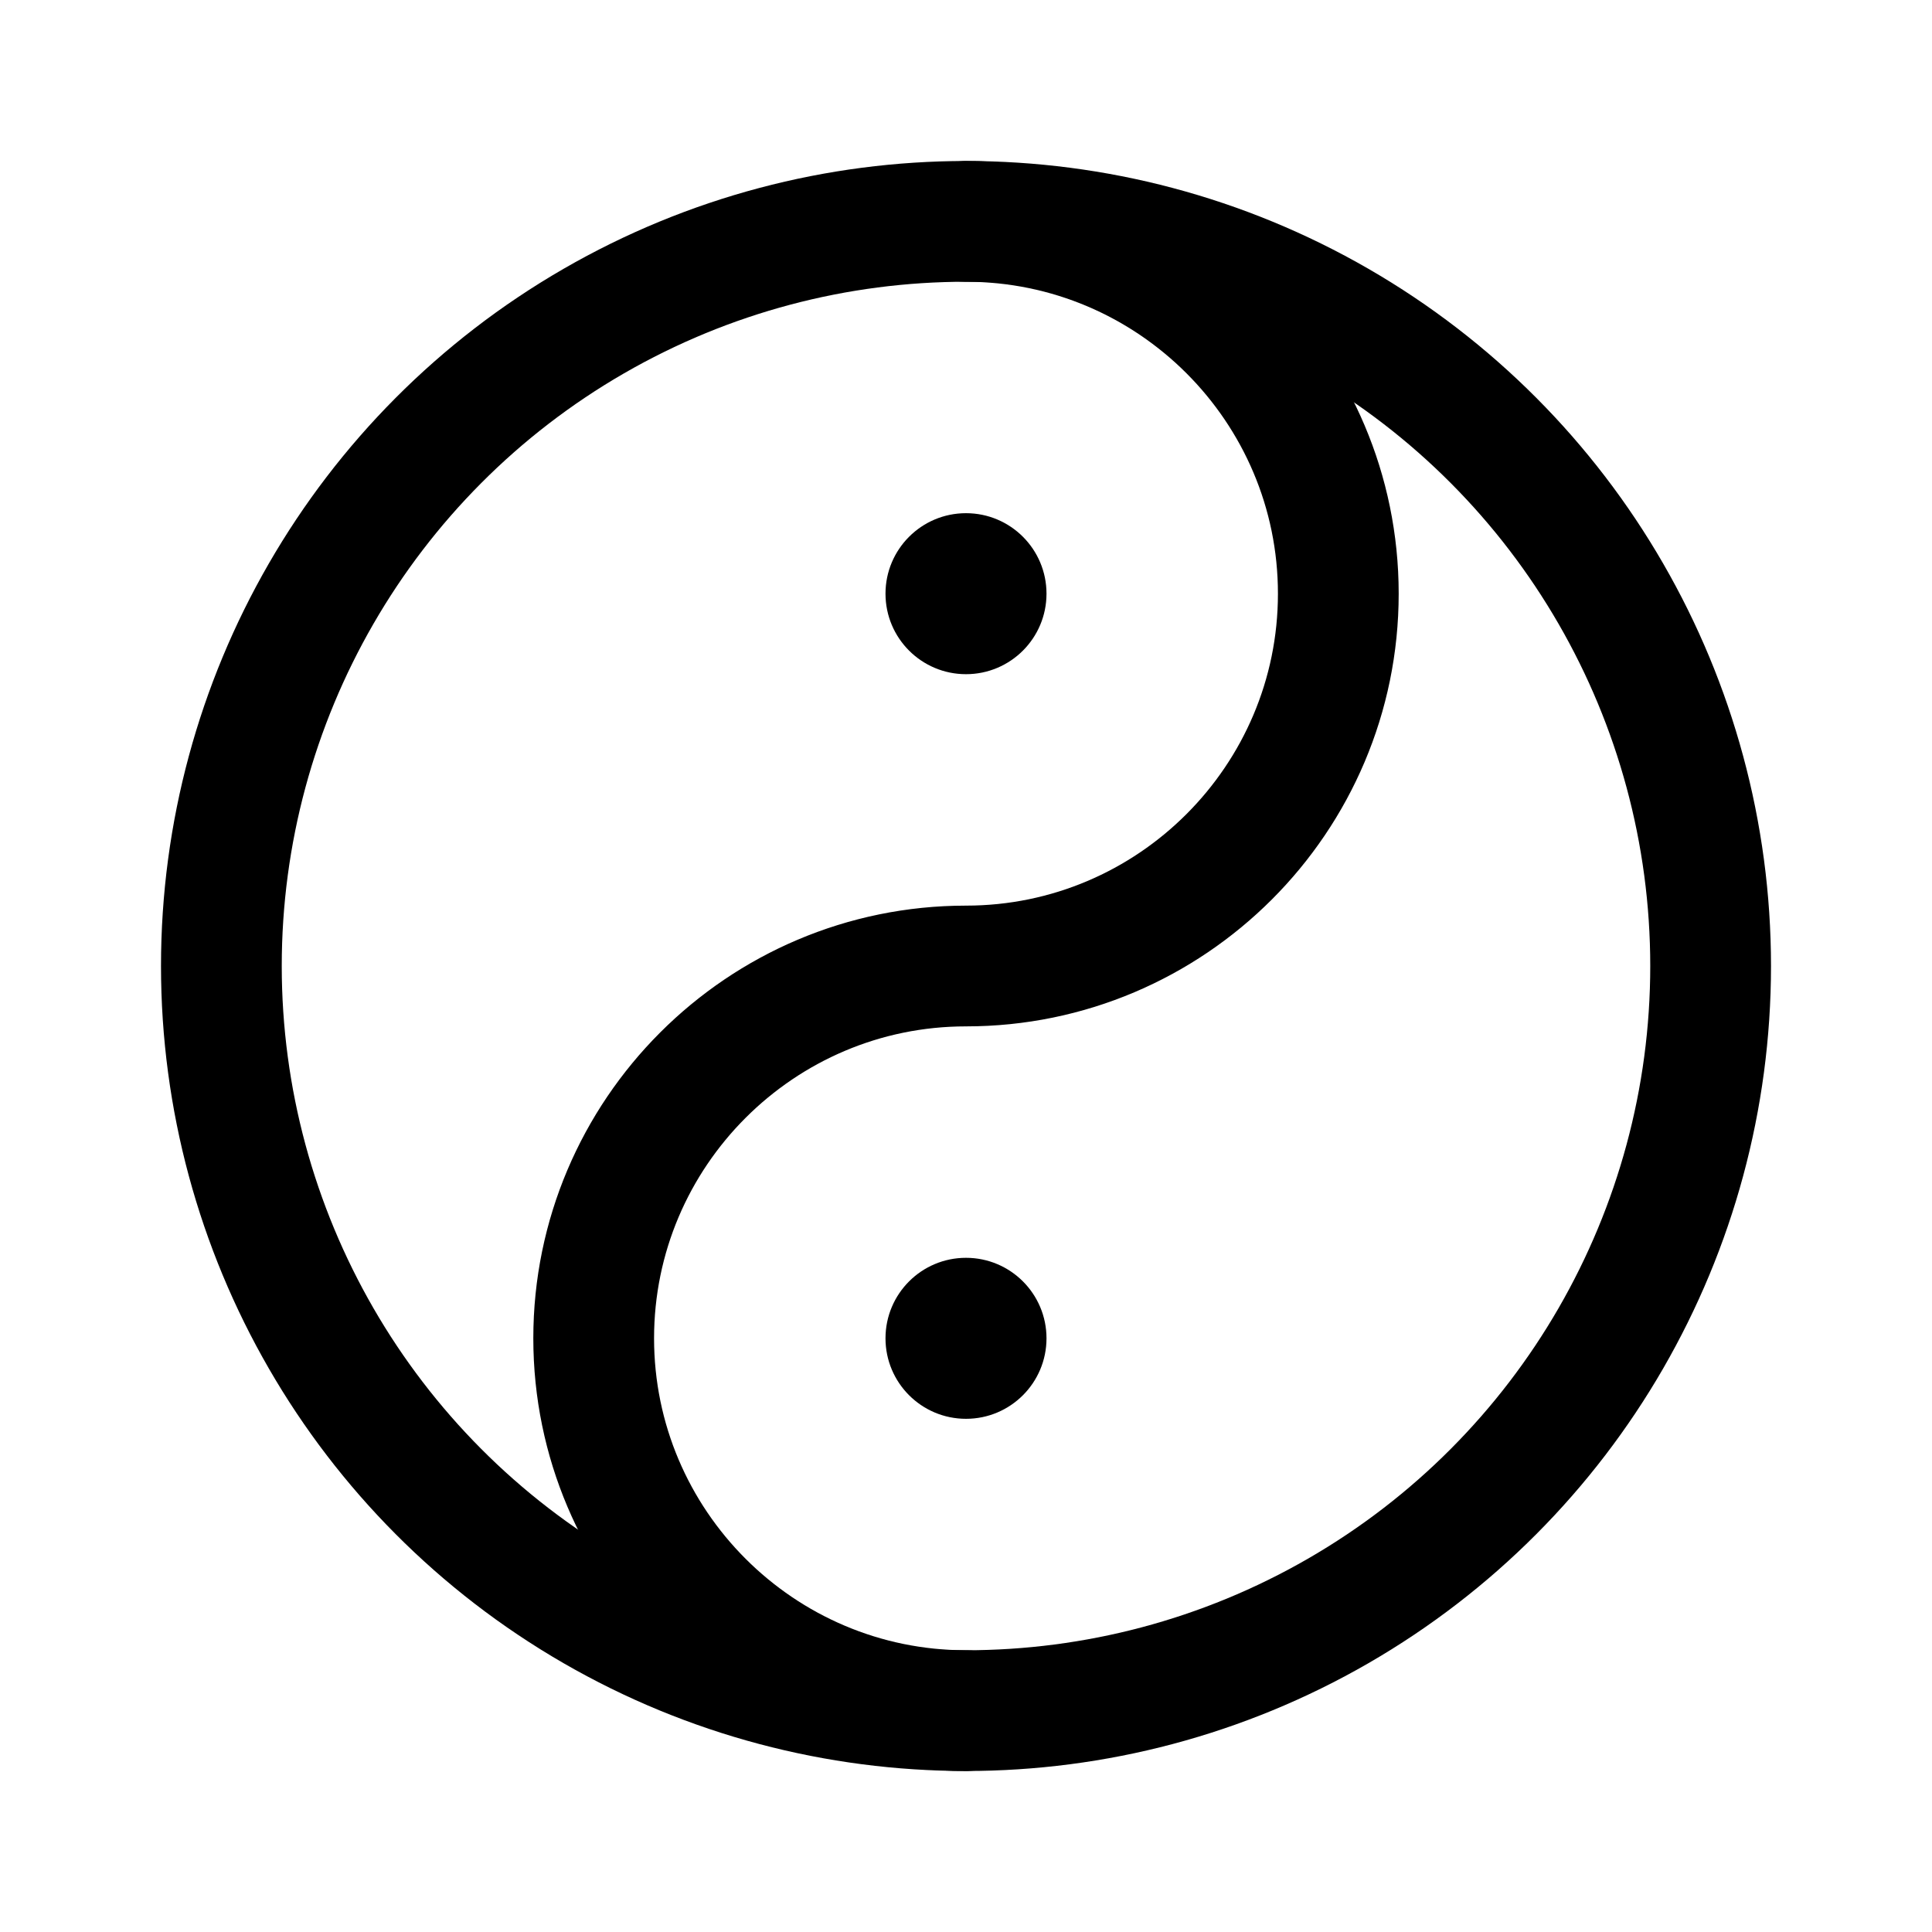 <svg xmlns="http://www.w3.org/2000/svg" width="192" height="192" viewBox="0 0 192 192"><g fill="none" stroke="#000" stroke-linecap="round" stroke-width="12"><path d="M96 96c20.4 0 37-16.6 37-37s-16.6-37-37-37m0 74c-20.4 0-37 16.6-37 37s16.6 37 37 37"/><circle cx="96" cy="96" r="74"/></g><circle cx="96" cy="59" r="8"/><circle cx="96" cy="133" r="8"/></svg>